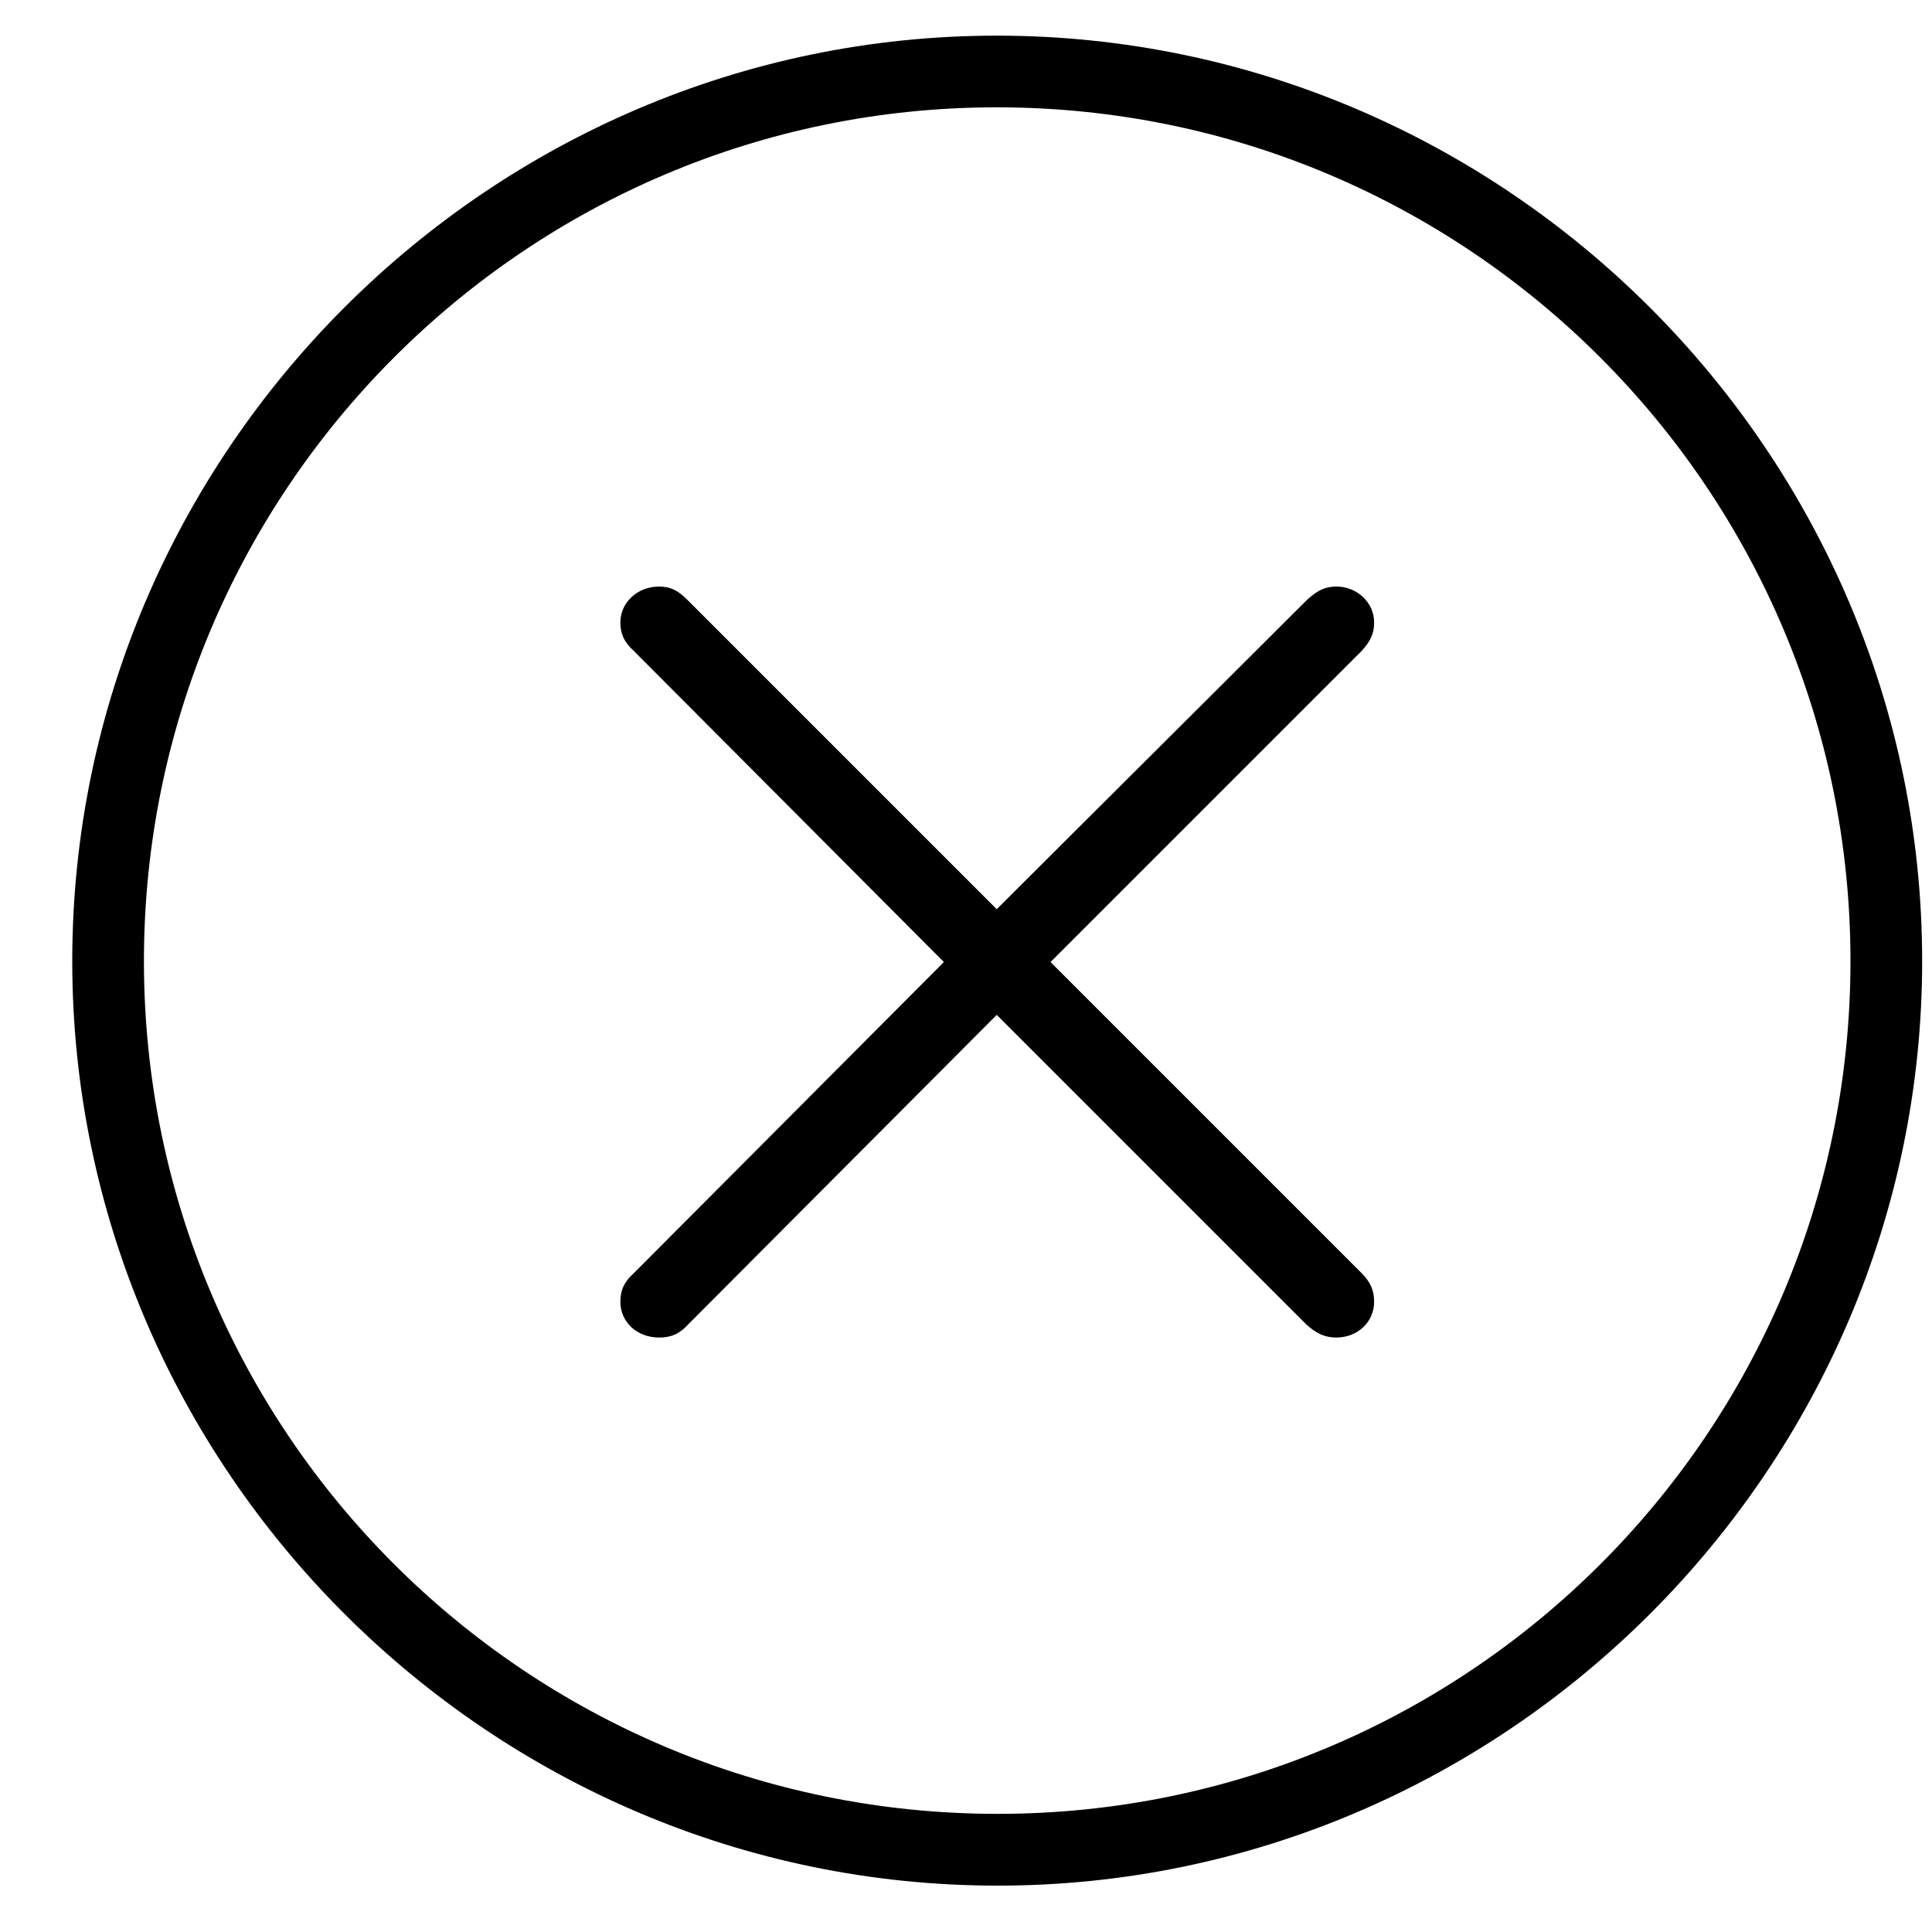 <svg width="20" height="20" viewBox="0 0 20 20" fill="none" xmlns="http://www.w3.org/2000/svg">
<path d="M10.328 19.52C15.582 19.52 19.898 15.203 19.898 9.949C19.898 4.686 15.582 0.369 10.318 0.369C5.064 0.369 0.748 4.686 0.748 9.949C0.748 15.203 5.064 19.52 10.328 19.52ZM10.328 18.777C5.445 18.777 1.49 14.822 1.49 9.949C1.49 5.076 5.445 1.111 10.318 1.111C15.201 1.111 19.156 5.076 19.156 9.949C19.156 14.822 15.201 18.777 10.328 18.777ZM6.822 13.846C6.939 13.846 7.027 13.816 7.125 13.709L10.318 10.506L13.521 13.709C13.629 13.807 13.717 13.846 13.834 13.846C14.049 13.846 14.225 13.69 14.225 13.475C14.225 13.357 14.185 13.27 14.098 13.182L10.875 9.959L14.098 6.736C14.185 6.639 14.225 6.561 14.225 6.443C14.225 6.238 14.049 6.072 13.834 6.072C13.717 6.072 13.639 6.111 13.531 6.209L10.318 9.412L7.115 6.209C7.018 6.111 6.939 6.072 6.822 6.072C6.598 6.072 6.422 6.238 6.422 6.443C6.422 6.561 6.461 6.648 6.559 6.736L9.771 9.959L6.559 13.182C6.461 13.27 6.422 13.357 6.422 13.475C6.422 13.69 6.598 13.846 6.822 13.846Z" fill="black"/>
</svg>
